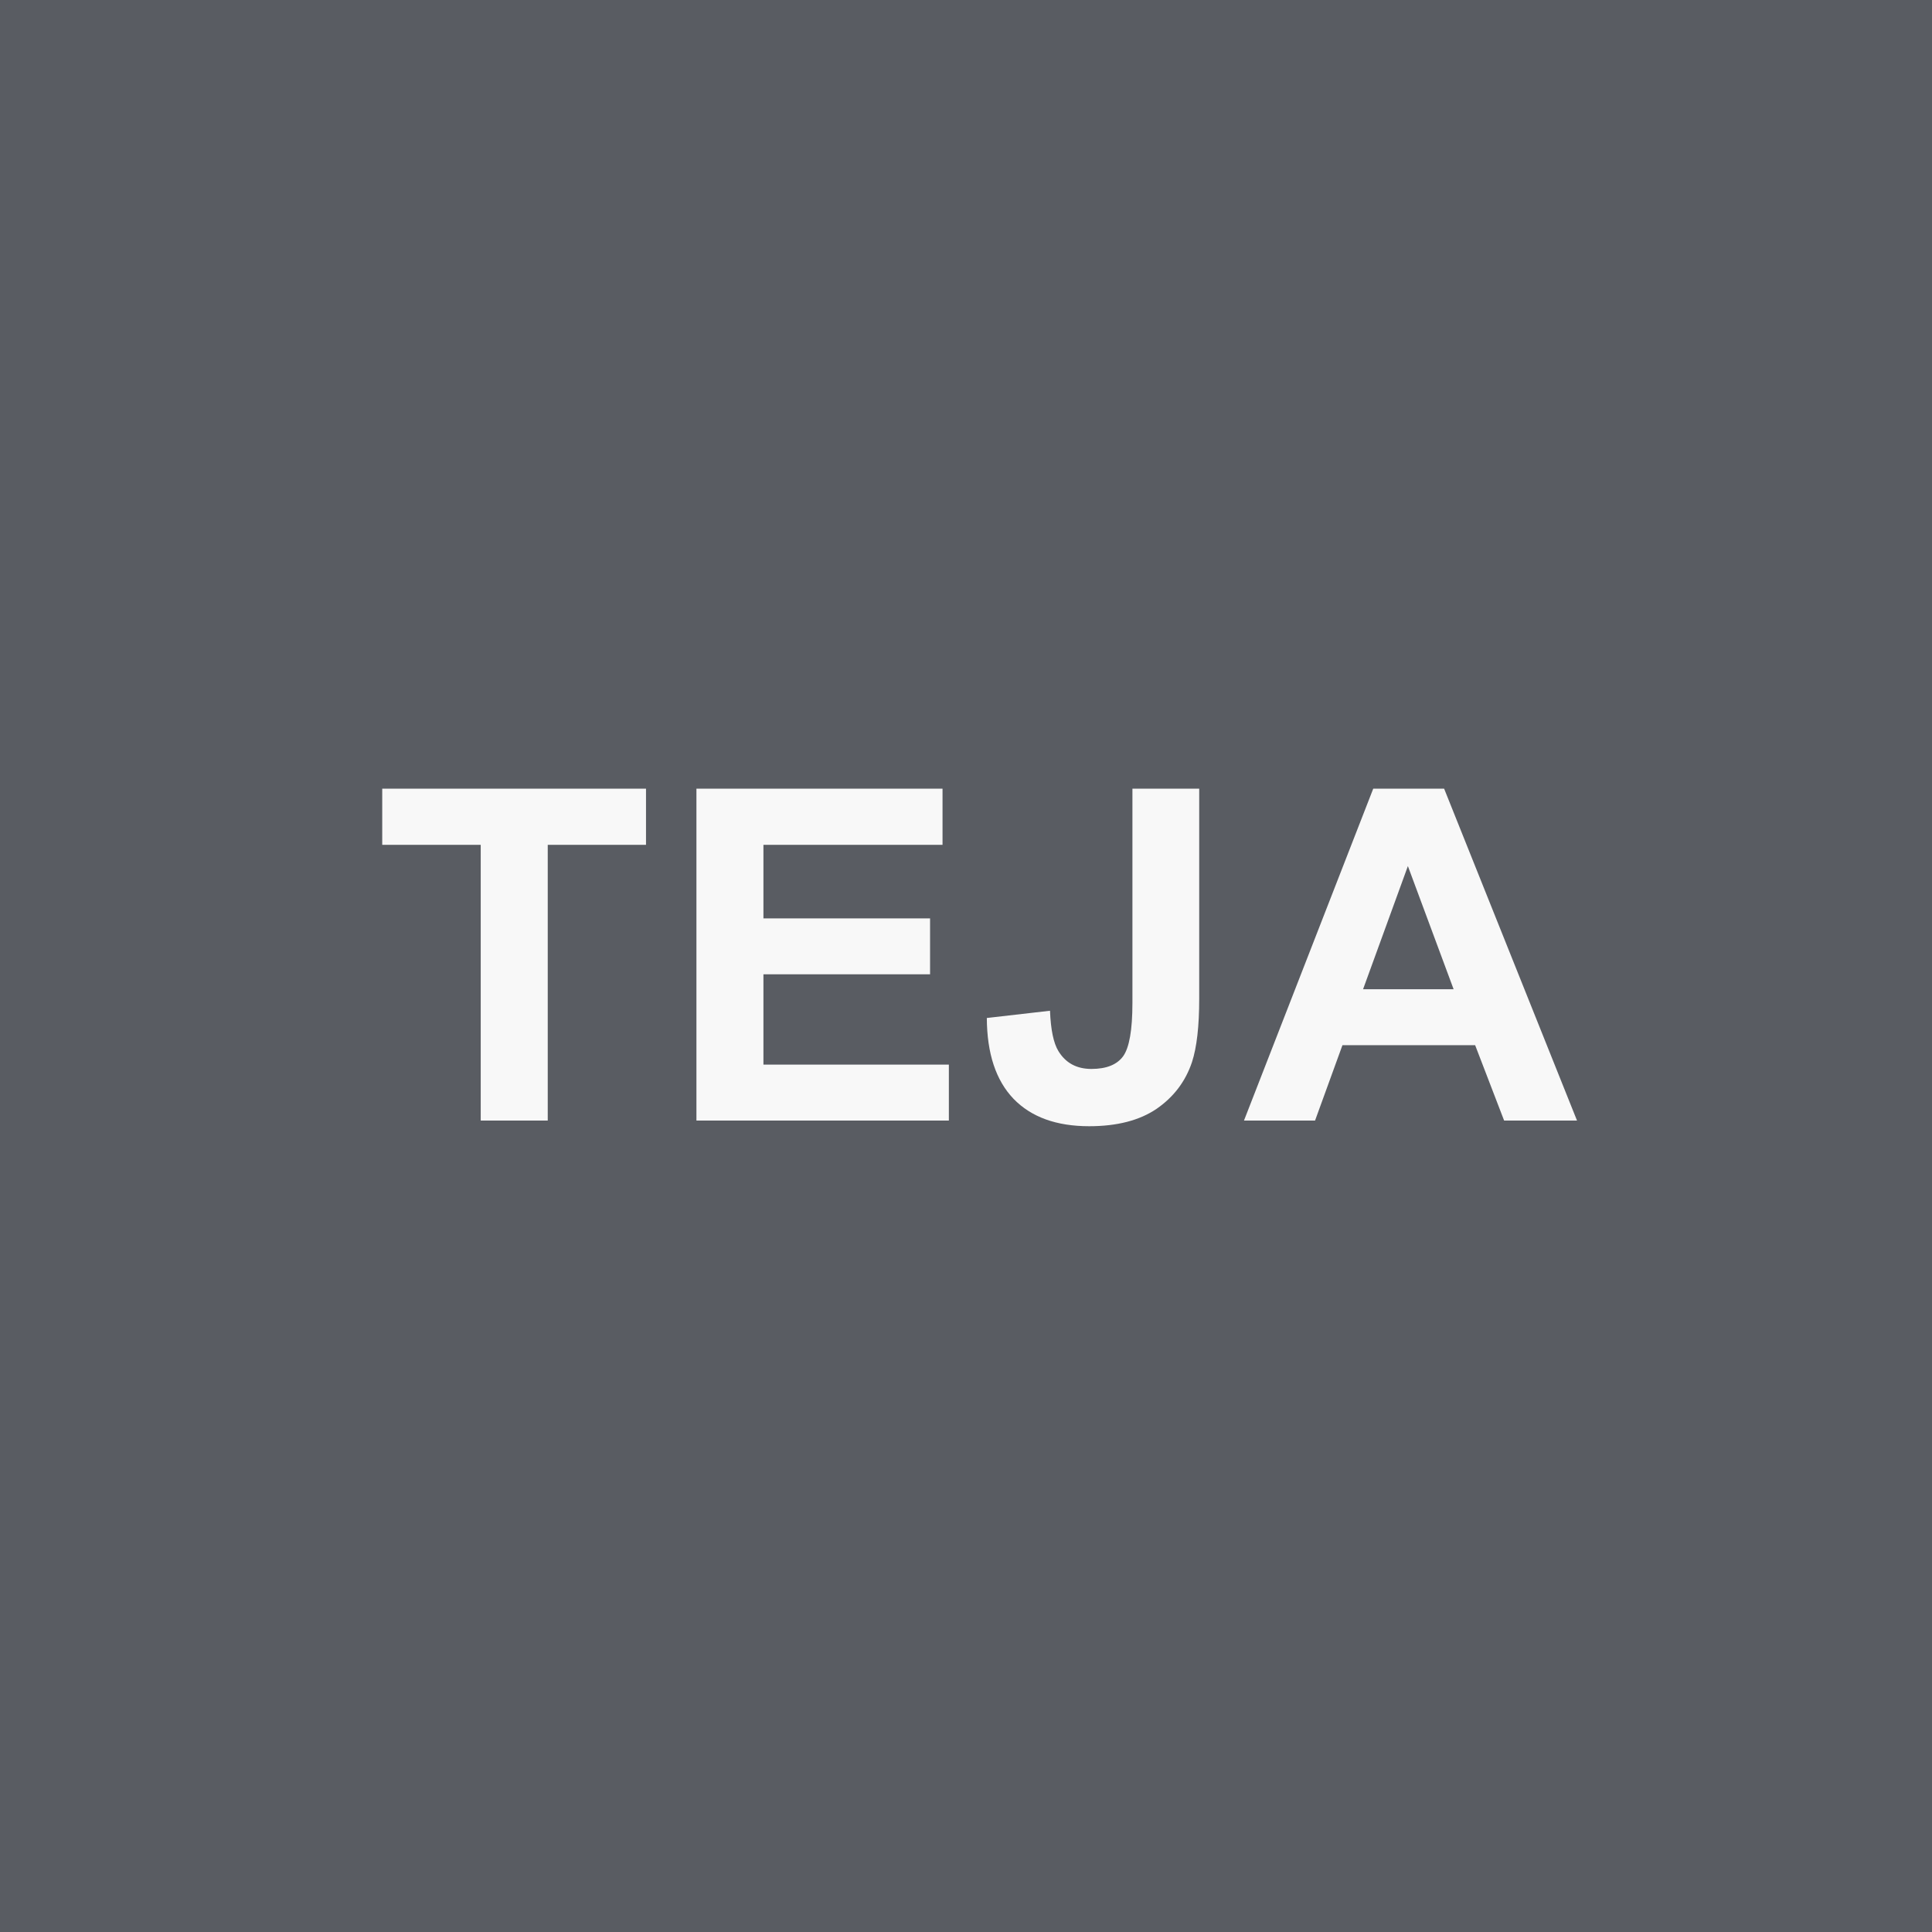 <svg width="100" height="100" viewBox="0 0 100 100" fill="none" xmlns="http://www.w3.org/2000/svg">
<rect width="100" height="100" fill="#595C62"/>
<path d="M24.882 58V43.727H19.784V40.82H33.437V43.727H28.351V58H24.882ZM36.047 58V40.82H48.785V43.727H39.515V47.535H48.14V50.43H39.515V55.105H49.113V58H36.047ZM58.614 40.82H62.071V51.695C62.071 53.117 61.946 54.211 61.696 54.977C61.36 55.977 60.75 56.781 59.867 57.391C58.985 57.992 57.821 58.293 56.375 58.293C54.68 58.293 53.375 57.82 52.461 56.875C51.547 55.922 51.086 54.527 51.078 52.691L54.348 52.316C54.387 53.301 54.532 53.996 54.782 54.402C55.157 55.02 55.727 55.328 56.492 55.328C57.266 55.328 57.813 55.109 58.133 54.672C58.453 54.227 58.614 53.309 58.614 51.918V40.82ZM81.626 58H77.853L76.353 54.098H69.485L68.067 58H64.388L71.079 40.82H74.747L81.626 58ZM75.239 51.203L72.872 44.828L70.552 51.203H75.239Z" fill="#F8F8F8"/>
</svg>
